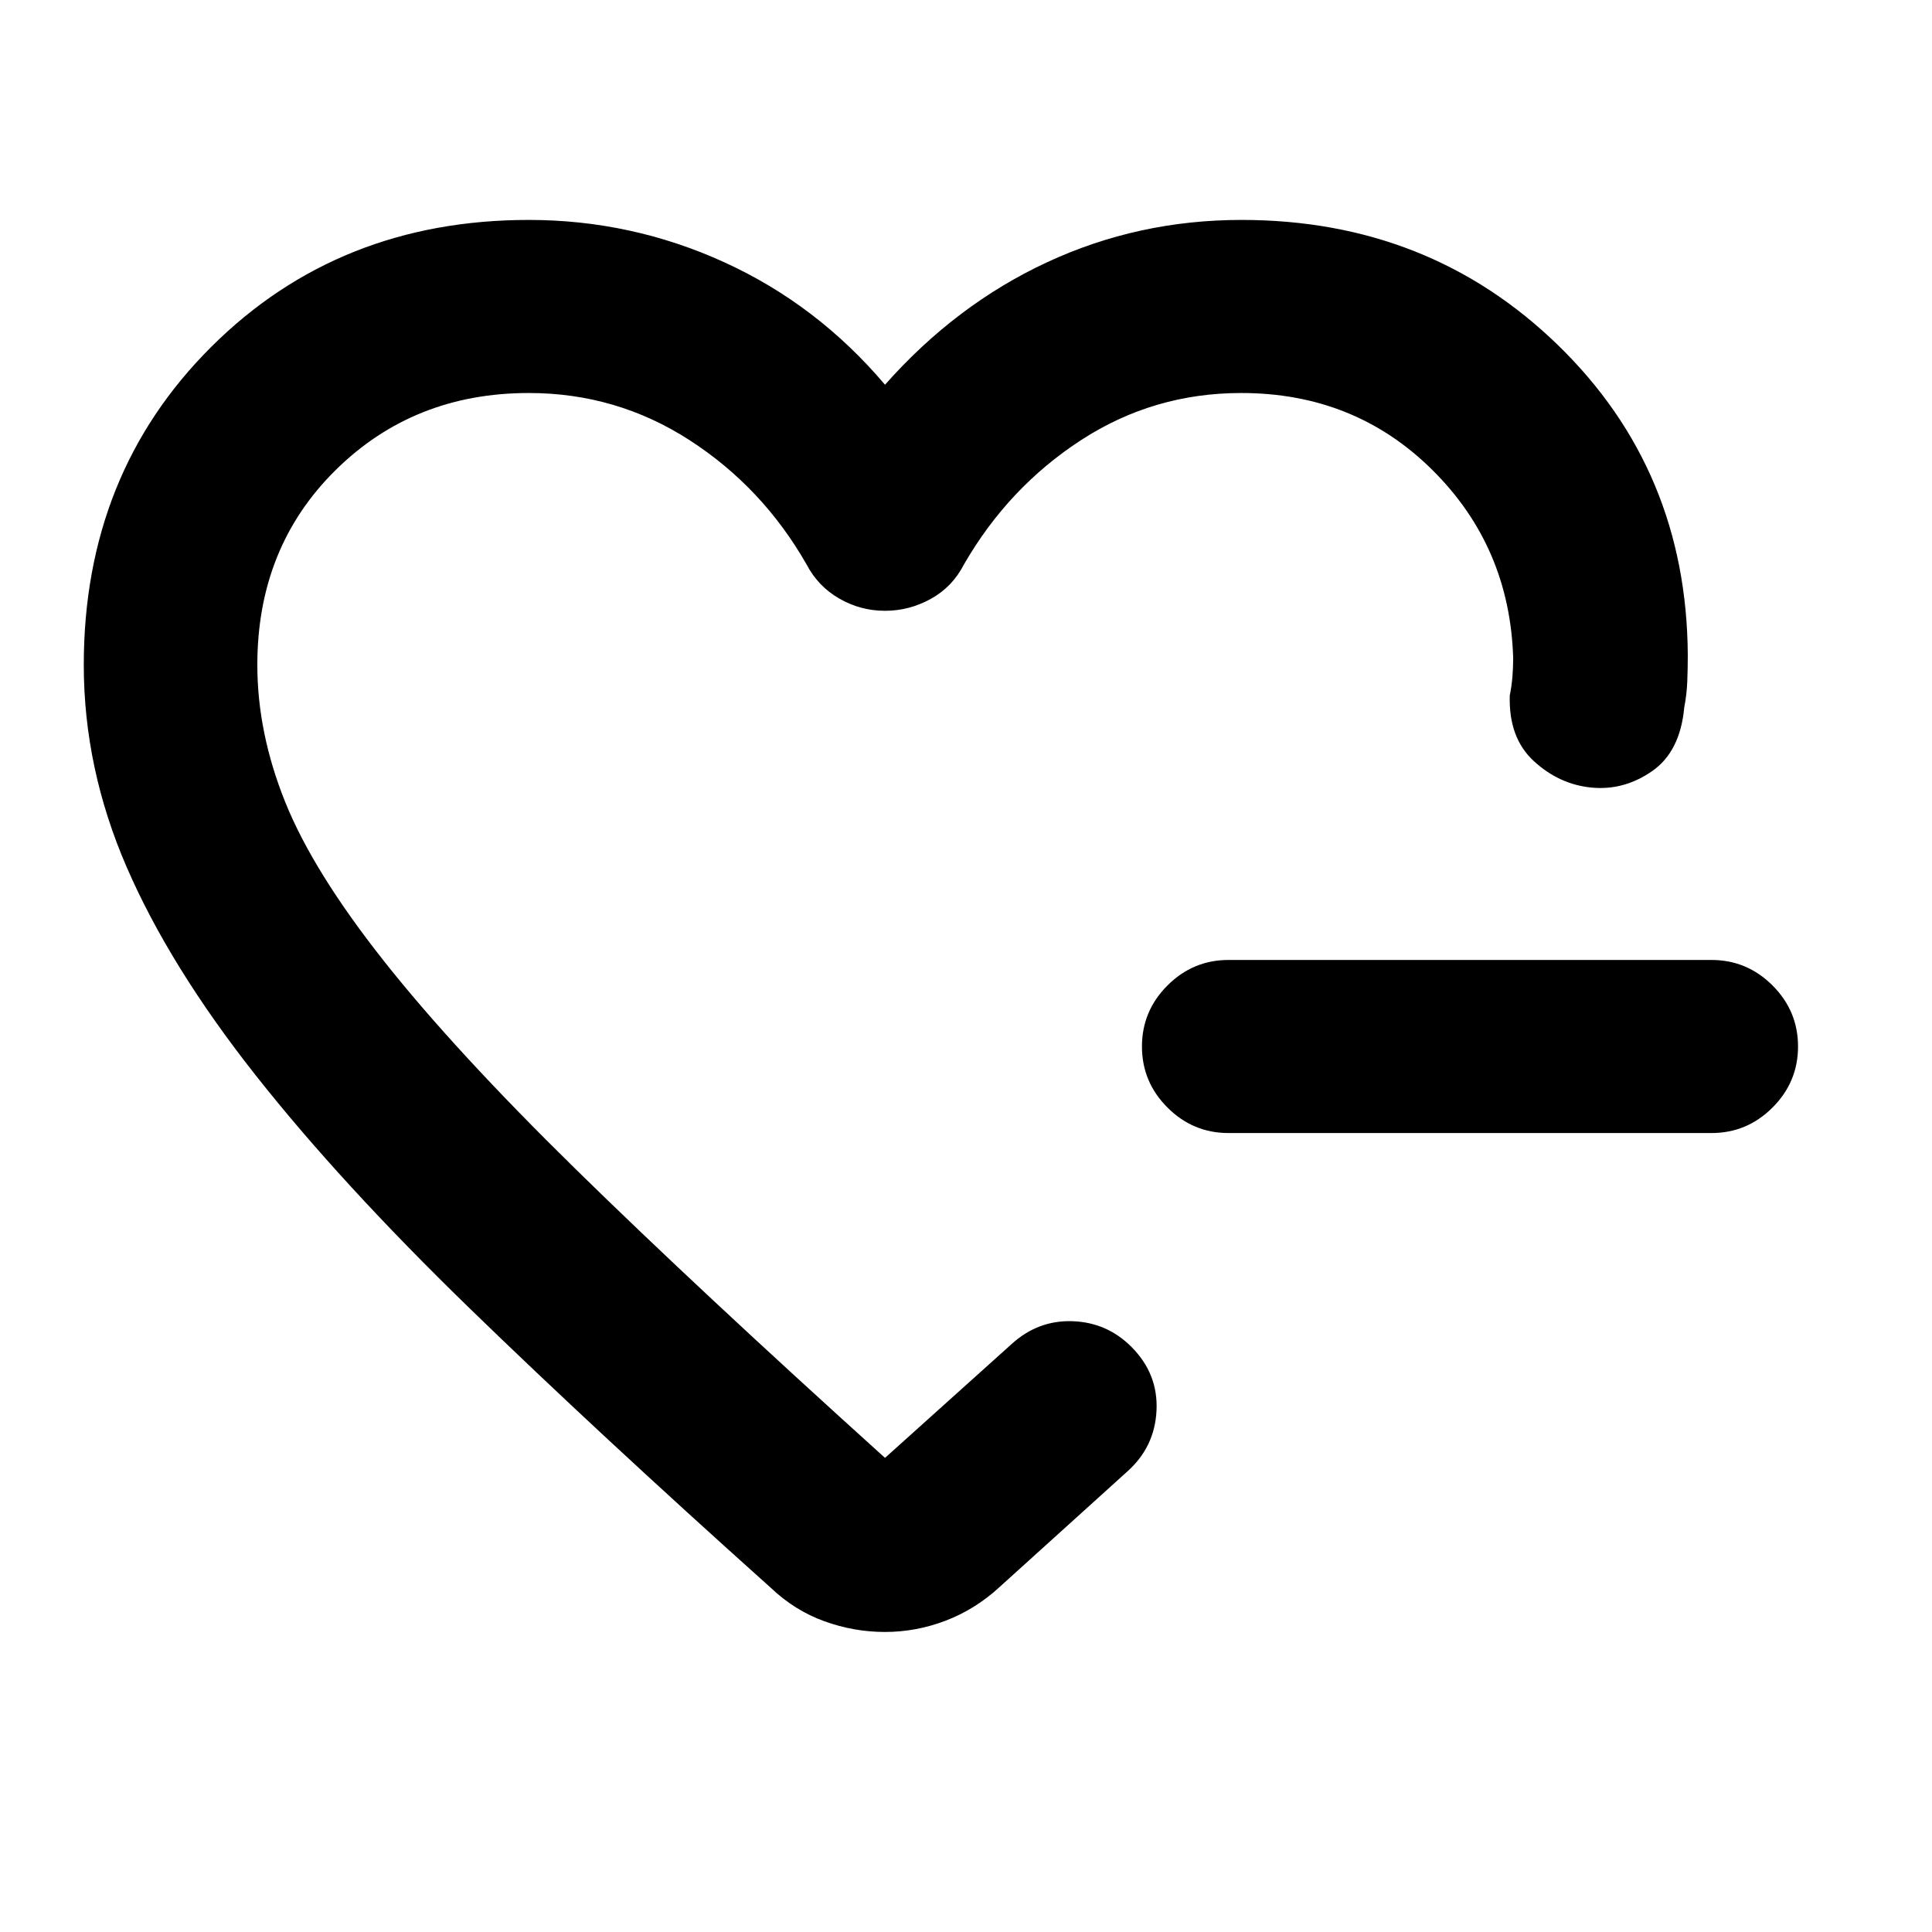<svg xmlns="http://www.w3.org/2000/svg" height="24" viewBox="0 -960 960 960" width="24"><path d="M610.43-397q-17.65 0-30.32-12.67-12.68-12.68-12.68-30.33t12.68-30.33Q592.78-483 610.43-483h240q17.66 0 30.33 12.67 12.67 12.68 12.67 30.33t-12.67 30.33Q868.09-397 850.43-397h-240ZM434.78-500.15ZM41.63-629.61q0-94.9 63.32-158.01 63.33-63.1 157.81-63.1 51.03 0 97.16 21.05 46.12 21.04 79.84 60.84 35.22-39.8 80.49-60.84 45.27-21.05 96.65-21.05 93.23 0 157.24 62.2 64.01 62.19 64.51 154.09 0 6.56-.25 13-.25 6.43-1.51 12.99-2.02 21.94-15.98 31.62-13.95 9.69-30 8.17-16.04-1.52-28.7-13.11-12.67-11.59-12.01-32.7.93-4.56 1.31-9.25.38-4.68.38-9.29-1.67-55.35-40.21-93.53-38.53-38.19-94.92-38.19-43.61 0-79.64 23.44-36.03 23.43-58.12 61.71-5.72 11.18-16.44 17.12-10.73 5.95-22.8 5.95-12.17 0-22.73-6.08-10.55-6.07-16.27-16.99-21.85-38.28-58.11-61.71-36.27-23.44-79.89-23.44-57.28 0-96.09 38.4-38.8 38.39-38.8 96.71 0 33.73 13.87 68.18 13.86 34.46 48.97 78.89 35.1 44.43 95.55 103.69 60.46 59.26 153.5 143.26l62.96-56.61q13.17-11.93 30.32-11.3 17.16.63 29.28 12.87 13.22 13.35 12.35 31.5-.87 18.15-14.54 30.33l-63.67 57.58q-11.94 10.94-26.61 16.54-14.68 5.59-30.09 5.59t-30.13-5.32q-14.72-5.32-26.56-16.57-85.85-76.91-149.76-138.97-63.9-62.05-106.43-115.96-42.53-53.92-63.89-103.13-21.36-49.21-21.36-100.57Z"/></svg>